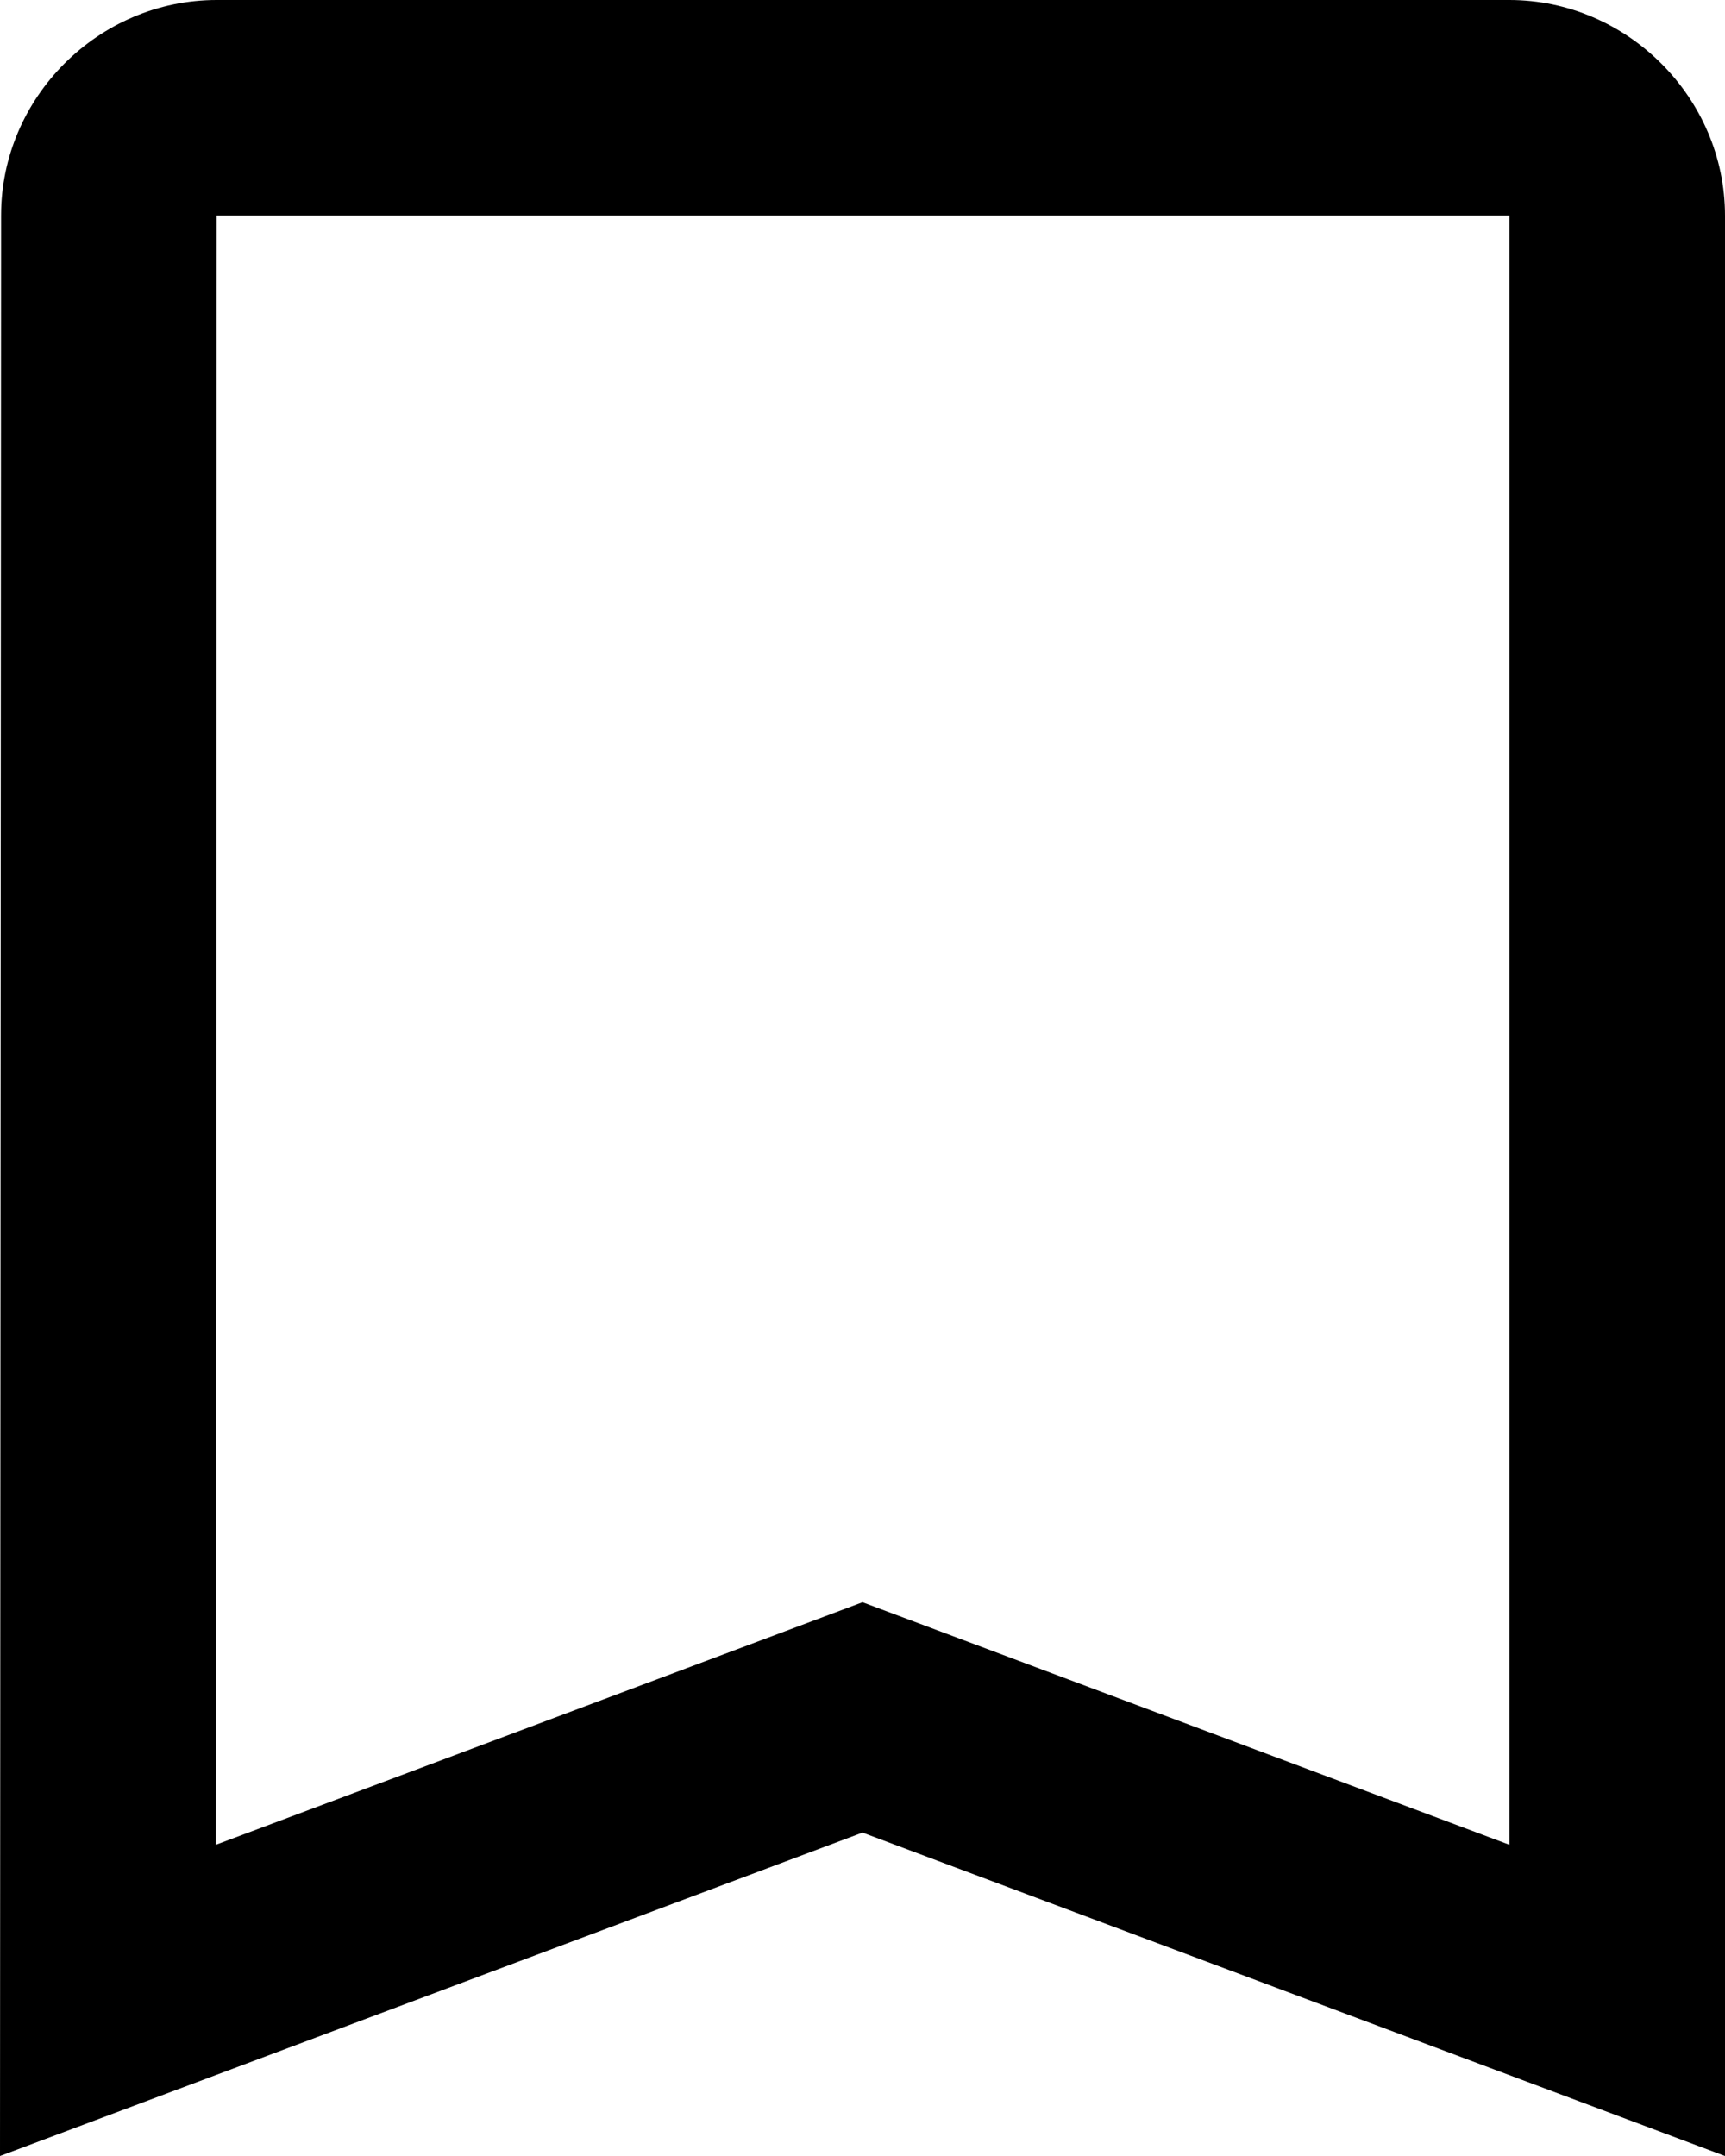 <svg width="16" height="20" viewBox="0 0 16 20" fill="none" xmlns="http://www.w3.org/2000/svg">
<path d="M2.01 0C0.914 0 0.01 0.903 0.01 1.998L0 20L8 17L16 20V18.557V2C16 0.907 15.093 0 14 0H2.01ZM2.01 2H14V17.113L8 14.863L2.002 17.113L2.01 2Z" fill="black"/>
</svg>
